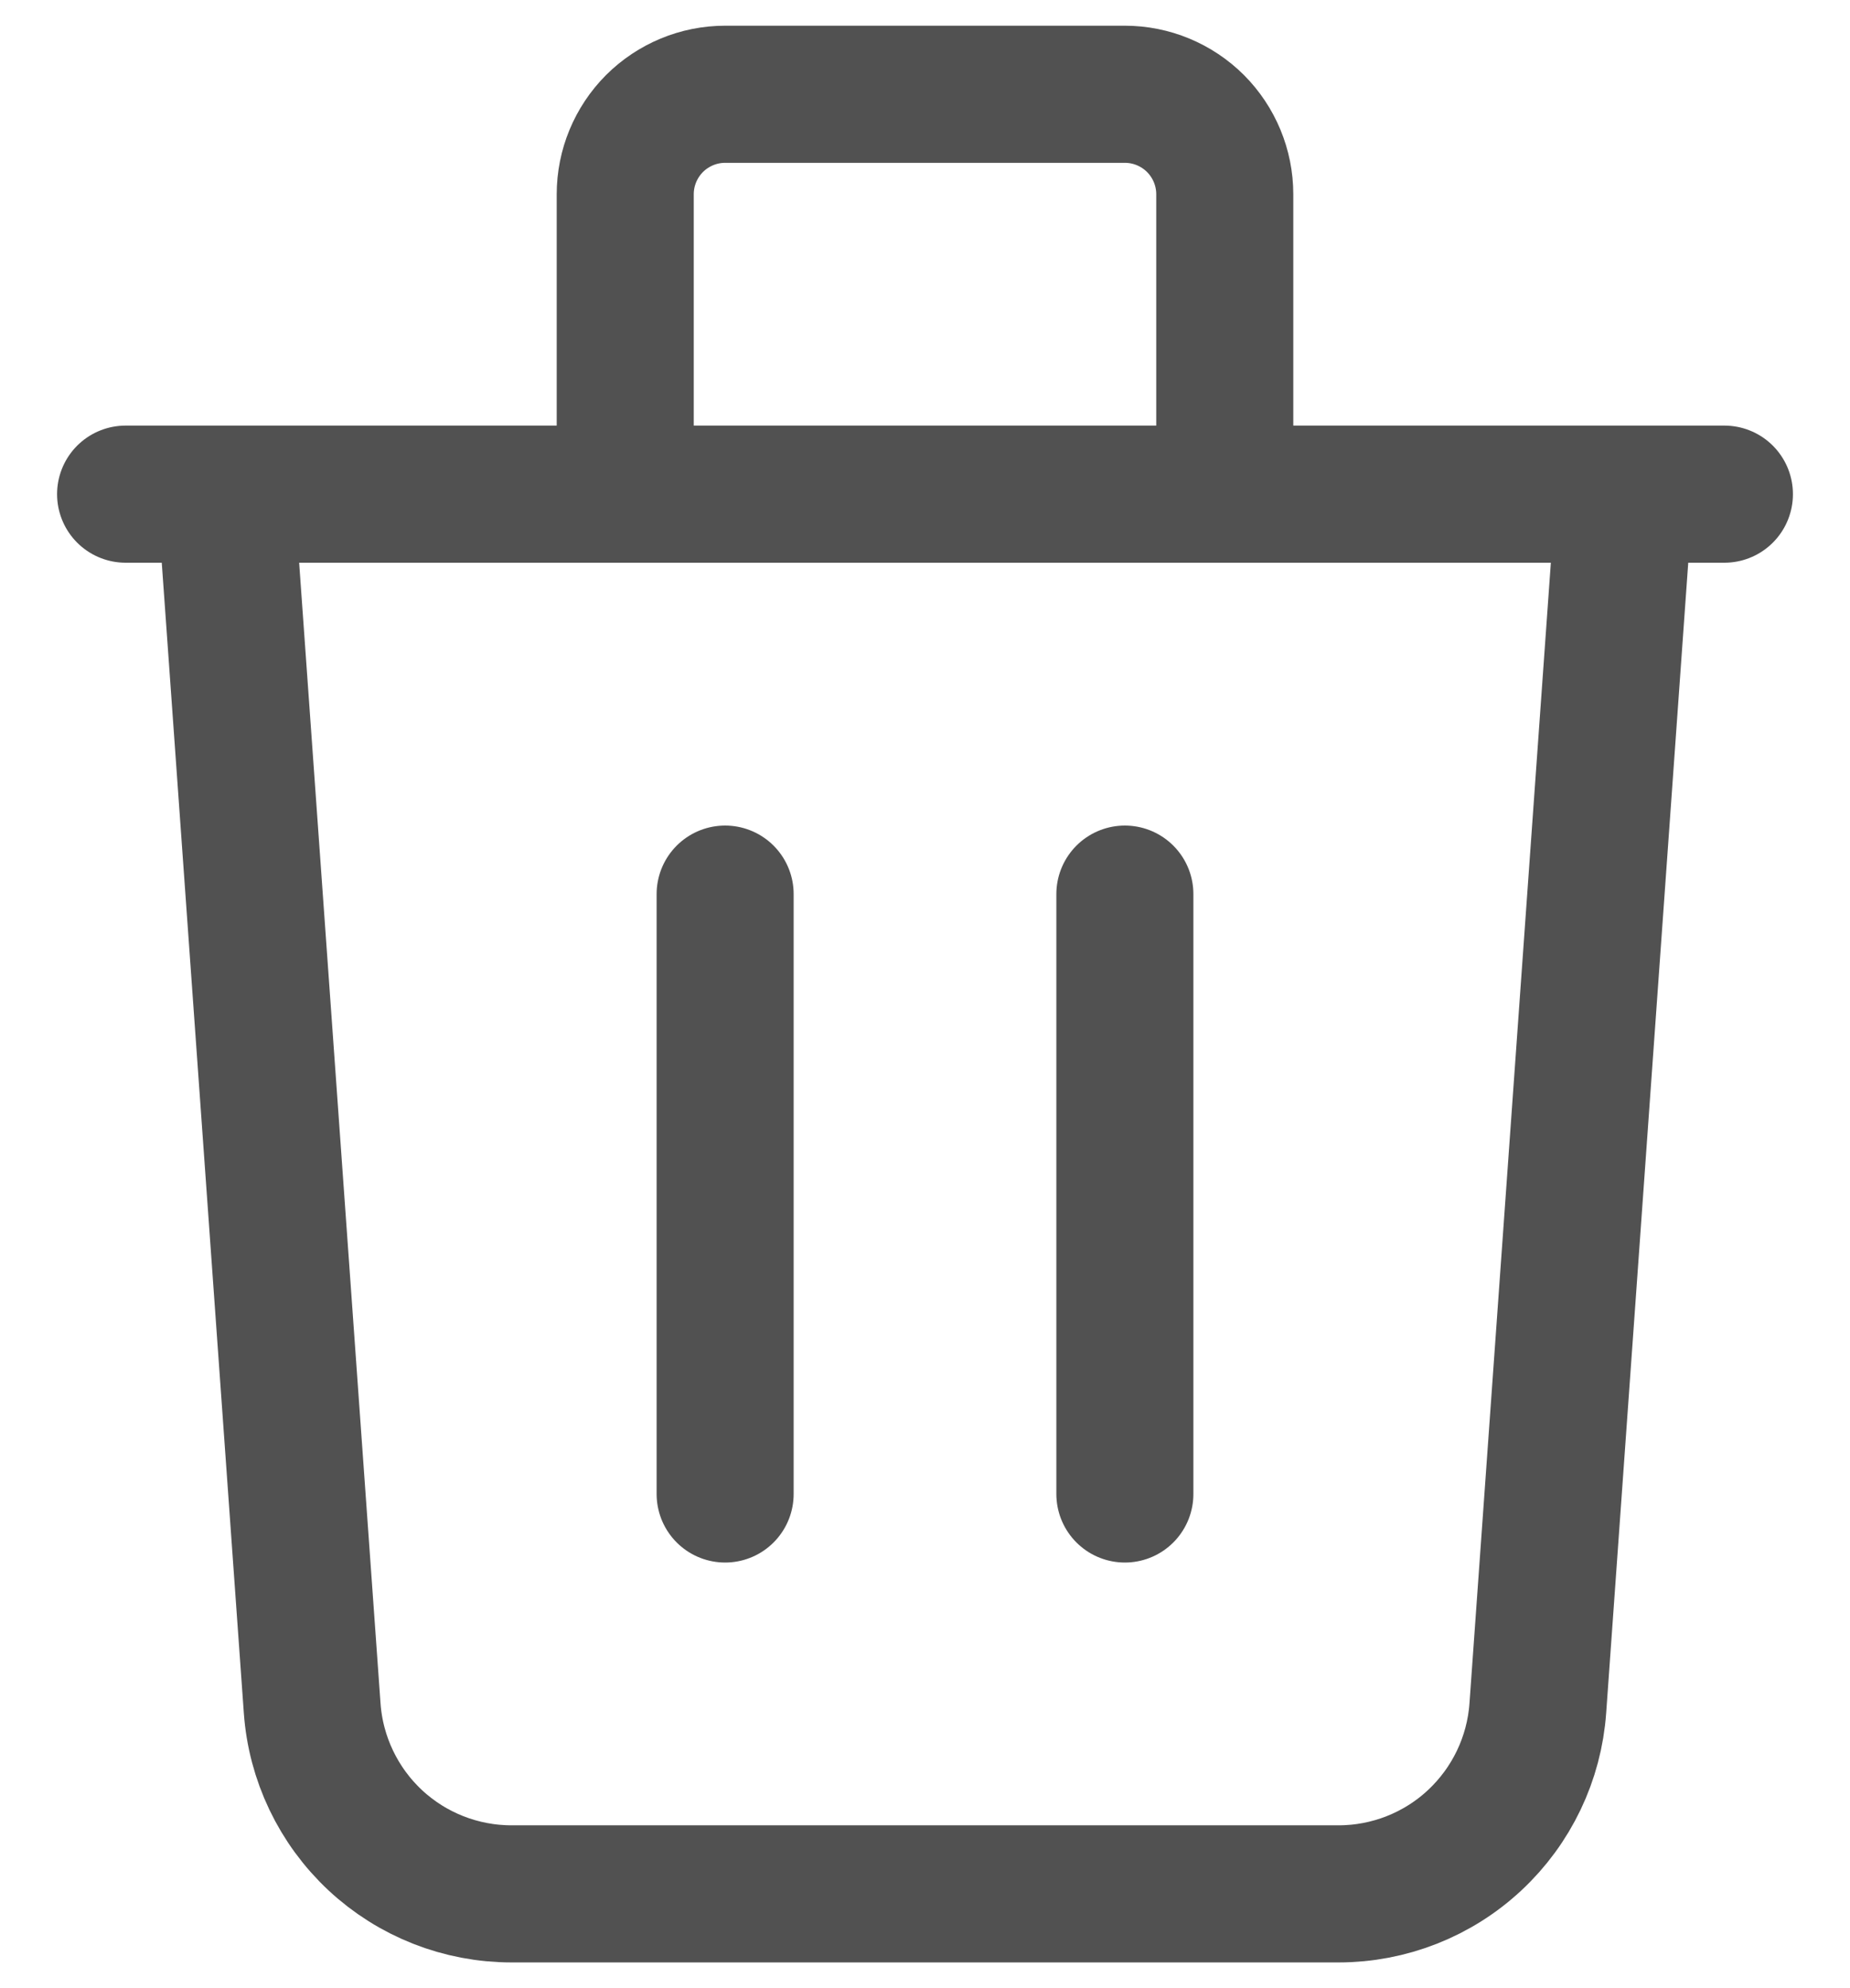 <svg width="27" height="29" viewBox="0 0 27 29" fill="none" xmlns="http://www.w3.org/2000/svg">
<path d="M10.583 13.042V21.792M16.417 13.042V21.792M1.833 7.208H25.167M23.708 7.208L22.444 24.915C22.392 25.651 22.062 26.34 21.522 26.843C20.983 27.346 20.272 27.625 19.535 27.625H7.465C6.728 27.625 6.017 27.346 5.477 26.843C4.938 26.34 4.608 25.651 4.556 24.915L3.292 7.208H23.708ZM17.875 7.208V2.833C17.875 2.447 17.721 2.076 17.448 1.802C17.174 1.529 16.803 1.375 16.417 1.375H10.583C10.197 1.375 9.826 1.529 9.552 1.802C9.279 2.076 9.125 2.447 9.125 2.833V7.208H17.875Z" stroke="black" stroke-opacity="0.68" stroke-width="2" stroke-linecap="round" stroke-linejoin="round"/>
</svg>
